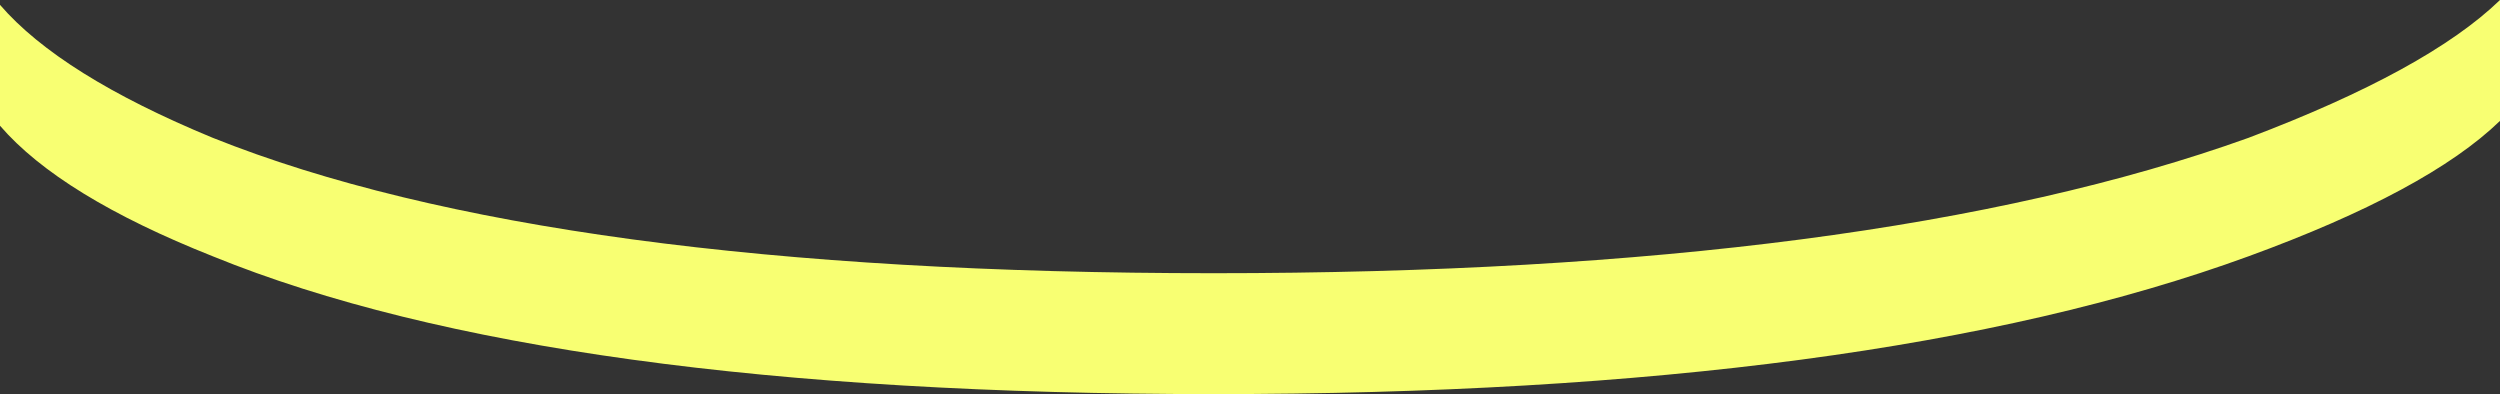 <?xml version="1.0" encoding="UTF-8" standalone="no"?>
<svg xmlns:xlink="http://www.w3.org/1999/xlink" height="8.15px" width="51.7px" xmlns="http://www.w3.org/2000/svg">
  <rect width="100%" height="100%" fill="#333333" stroke="none"/>
  <g transform="matrix(1.0, 0.0, 0.0, 1.0, 25.8, 31.6)">
    <path d="M-25.8 -31.5 Q-24.55 -30.05 -21.4 -28.75 -14.4 -25.95 -0.7 -25.95 12.9 -25.95 20.7 -28.75 24.4 -30.15 25.9 -31.6 L25.9 -29.1 Q24.4 -27.65 20.7 -26.3 12.9 -23.45 -0.7 -23.45 -14.4 -23.45 -21.4 -26.3 -24.55 -27.55 -25.8 -29.0 L-25.8 -31.5" fill="#f8ff72" fill-rule="evenodd" stroke="none">
      <animate attributeName="fill" dur="2s" repeatCount="indefinite" values="#f8ff72;#7cb422"/>
      <animate attributeName="fill-opacity" dur="2s" repeatCount="indefinite" values="1.0;1.0"/>
      <animate attributeName="d" dur="2s" repeatCount="indefinite" values="M-25.8 -31.5 Q-24.55 -30.05 -21.4 -28.75 -14.4 -25.95 -0.7 -25.95 12.9 -25.95 20.7 -28.75 24.4 -30.15 25.9 -31.6 L25.9 -29.1 Q24.4 -27.65 20.7 -26.3 12.9 -23.45 -0.7 -23.45 -14.4 -23.45 -21.4 -26.3 -24.55 -27.55 -25.8 -29.0 L-25.8 -31.5;M-25.8 -31.5 Q-24.55 -30.05 -21.4 -28.75 -14.4 -25.95 -0.7 -25.95 12.9 -25.95 20.7 -28.75 24.4 -30.15 25.9 -31.6 L25.9 -29.1 Q24.4 -27.65 20.7 -26.3 12.9 -23.45 -0.7 -23.45 -14.4 -23.45 -21.4 -26.3 -24.55 -27.55 -25.8 -29.0 L-25.8 -31.5"/>
    </path>
    <path d="M-25.8 -31.5 L-25.8 -29.0 Q-24.55 -27.55 -21.4 -26.3 -14.4 -23.45 -0.7 -23.45 12.9 -23.45 20.7 -26.3 24.4 -27.65 25.9 -29.1 L25.9 -31.6 Q24.4 -30.15 20.7 -28.75 12.9 -25.95 -0.7 -25.95 -14.4 -25.95 -21.4 -28.75 -24.55 -30.05 -25.8 -31.5" fill="none" stroke="#000000" stroke-linecap="round" stroke-linejoin="round" stroke-opacity="0.0" stroke-width="1.0">
      <animate attributeName="stroke" dur="2s" repeatCount="indefinite" values="#000000;#000001"/>
      <animate attributeName="stroke-width" dur="2s" repeatCount="indefinite" values="0.0;0.0"/>
      <animate attributeName="fill-opacity" dur="2s" repeatCount="indefinite" values="0.0;0.0"/>
      <animate attributeName="d" dur="2s" repeatCount="indefinite" values="M-25.8 -31.5 L-25.8 -29.0 Q-24.55 -27.55 -21.4 -26.3 -14.4 -23.45 -0.7 -23.45 12.9 -23.45 20.7 -26.3 24.4 -27.65 25.9 -29.1 L25.9 -31.6 Q24.4 -30.15 20.7 -28.75 12.9 -25.95 -0.7 -25.95 -14.4 -25.95 -21.4 -28.75 -24.55 -30.05 -25.8 -31.5;M-25.8 -31.5 L-25.8 -29.0 Q-24.55 -27.55 -21.4 -26.3 -14.4 -23.45 -0.7 -23.45 12.9 -23.45 20.7 -26.3 24.4 -27.65 25.9 -29.1 L25.9 -31.6 Q24.4 -30.15 20.7 -28.75 12.9 -25.95 -0.7 -25.95 -14.4 -25.95 -21.4 -28.75 -24.55 -30.05 -25.8 -31.5"/>
    </path>
  </g>
</svg>
